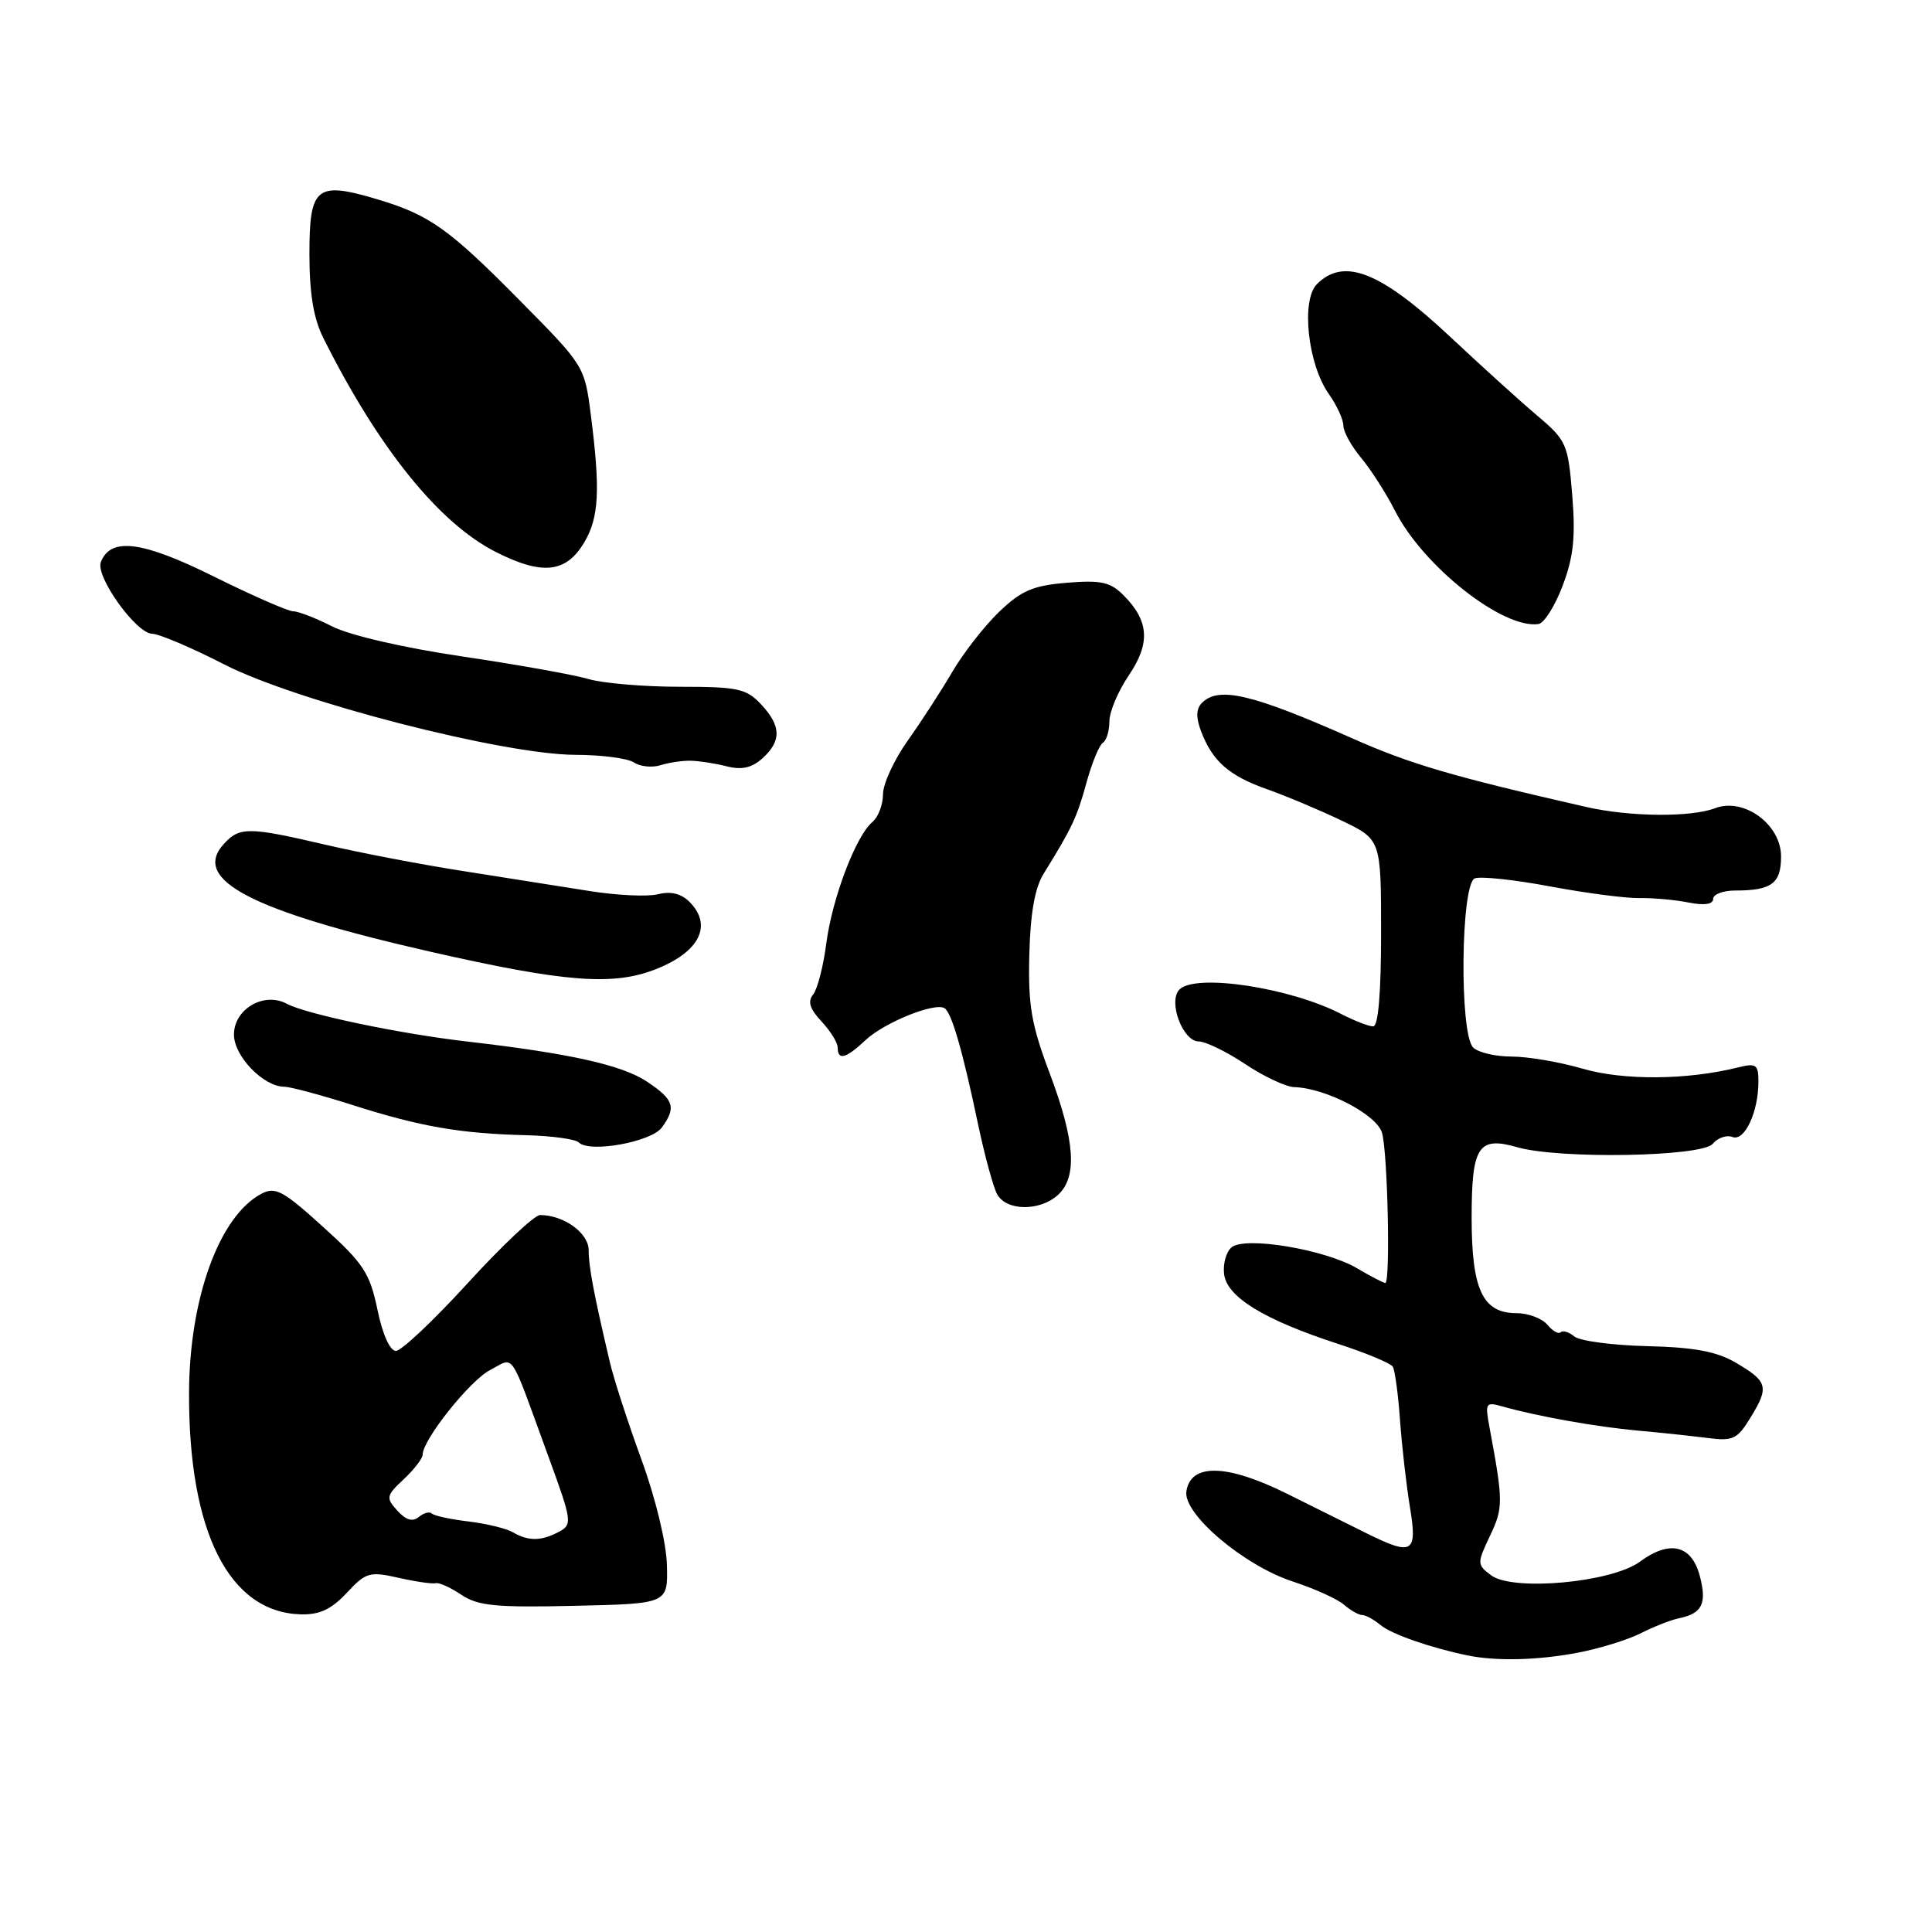 <?xml version="1.0" encoding="UTF-8" standalone="no"?>
<!DOCTYPE svg PUBLIC "-//W3C//DTD SVG 1.1//EN" "http://www.w3.org/Graphics/SVG/1.1/DTD/svg11.dtd" >
<svg xmlns="http://www.w3.org/2000/svg" xmlns:xlink="http://www.w3.org/1999/xlink" version="1.1" viewBox="0 0 256 256">
 <g >
 <path fill="currentColor"
d=" M 209.02 219.00 C 211.93 218.45 215.70 217.28 217.40 216.42 C 219.11 215.55 221.37 214.66 222.43 214.44 C 225.54 213.80 226.19 212.52 225.25 208.89 C 224.18 204.72 221.27 204.00 217.30 206.93 C 213.54 209.70 200.43 210.89 197.57 208.73 C 195.70 207.31 195.70 207.16 197.44 203.49 C 199.20 199.78 199.20 198.98 197.36 189.10 C 196.76 185.88 196.86 185.73 199.11 186.37 C 203.71 187.67 211.55 189.07 217.00 189.56 C 220.03 189.83 224.19 190.28 226.26 190.54 C 229.65 190.98 230.21 190.71 232.00 187.76 C 234.44 183.76 234.24 183.04 229.96 180.54 C 227.43 179.07 224.46 178.52 218.24 178.37 C 213.65 178.26 209.32 177.68 208.61 177.09 C 207.90 176.50 207.08 176.25 206.80 176.53 C 206.52 176.82 205.72 176.36 205.02 175.52 C 204.32 174.69 202.49 174.00 200.93 174.00 C 196.47 174.00 195.00 170.88 195.00 161.40 C 195.00 151.86 195.87 150.53 201.07 152.02 C 206.63 153.61 225.52 153.28 226.95 151.56 C 227.61 150.77 228.78 150.36 229.56 150.66 C 231.16 151.28 233.00 147.36 233.00 143.32 C 233.00 141.04 232.71 140.84 230.25 141.45 C 223.54 143.12 215.13 143.18 209.72 141.61 C 206.68 140.72 202.44 140.00 200.30 140.00 C 198.15 140.00 195.86 139.46 195.20 138.80 C 193.36 136.96 193.56 117.11 195.42 116.39 C 196.20 116.09 200.70 116.57 205.42 117.46 C 210.13 118.34 215.46 119.04 217.25 119.00 C 219.04 118.97 221.96 119.23 223.75 119.59 C 225.85 120.00 227.00 119.83 227.00 119.11 C 227.00 118.50 228.31 118.00 229.92 118.00 C 234.74 118.00 236.00 117.07 236.00 113.49 C 236.00 109.24 231.08 105.64 227.26 107.09 C 224.04 108.32 215.94 108.24 210.19 106.93 C 192.40 102.87 186.89 101.26 179.13 97.81 C 165.91 91.95 161.49 90.91 159.27 93.13 C 158.49 93.91 158.45 95.04 159.14 96.88 C 160.67 100.88 162.81 102.77 167.87 104.57 C 170.42 105.47 174.86 107.34 177.75 108.72 C 183.00 111.24 183.00 111.24 183.00 123.62 C 183.00 131.60 182.63 136.00 181.95 136.00 C 181.37 136.00 179.47 135.26 177.72 134.36 C 170.95 130.86 158.44 128.96 156.29 131.11 C 154.73 132.67 156.71 138.00 158.85 138.00 C 159.76 138.01 162.53 139.35 165.00 141.00 C 167.47 142.65 170.40 144.02 171.50 144.05 C 175.70 144.18 182.46 147.71 183.13 150.12 C 183.88 152.79 184.25 170.00 183.56 170.00 C 183.31 170.00 181.63 169.12 179.81 168.05 C 175.58 165.56 165.01 163.79 163.20 165.27 C 162.48 165.85 162.03 167.46 162.20 168.83 C 162.56 171.86 167.50 174.88 177.27 178.06 C 181.00 179.27 184.27 180.64 184.55 181.09 C 184.83 181.54 185.27 184.74 185.51 188.20 C 185.76 191.67 186.36 196.86 186.83 199.75 C 187.83 205.80 187.18 206.19 181.14 203.20 C 179.14 202.21 174.35 199.83 170.50 197.91 C 162.57 193.97 157.74 193.86 157.20 197.63 C 156.77 200.63 164.86 207.47 171.33 209.57 C 174.17 210.50 177.21 211.87 178.08 212.63 C 178.95 213.38 180.04 214.00 180.50 214.00 C 180.96 214.00 182.05 214.60 182.92 215.32 C 184.37 216.54 189.58 218.35 194.50 219.36 C 198.29 220.13 203.74 220.00 209.02 219.00 Z  M 45.94 211.07 C 48.48 208.34 48.96 208.20 52.83 209.07 C 55.11 209.59 57.32 209.90 57.74 209.78 C 58.16 209.66 59.68 210.34 61.12 211.31 C 63.34 212.79 65.67 213.02 76.12 212.78 C 88.50 212.50 88.50 212.50 88.37 207.41 C 88.30 204.46 86.89 198.60 85.00 193.41 C 83.21 188.51 81.32 182.70 80.81 180.50 C 78.68 171.45 78.00 167.85 78.00 165.65 C 78.00 163.38 74.70 161.00 71.56 161.00 C 70.82 161.00 66.52 165.05 62.00 170.00 C 57.48 174.95 53.19 179.00 52.46 179.00 C 51.67 179.00 50.69 176.82 50.01 173.52 C 49.00 168.68 48.17 167.41 42.80 162.56 C 37.47 157.73 36.48 157.21 34.62 158.19 C 29.06 161.14 25.10 172.04 25.05 184.50 C 24.97 202.97 30.34 213.64 39.85 213.91 C 42.34 213.98 43.90 213.25 45.94 211.07 Z  M 140.17 158.35 C 142.79 155.98 142.46 151.17 139.09 142.22 C 136.65 135.75 136.22 133.21 136.39 126.50 C 136.53 120.99 137.12 117.64 138.30 115.75 C 142.06 109.68 142.70 108.31 143.96 103.72 C 144.68 101.10 145.66 98.71 146.14 98.42 C 146.61 98.12 147.00 96.85 147.00 95.58 C 147.00 94.31 148.16 91.57 149.57 89.49 C 152.46 85.23 152.26 82.26 148.86 78.86 C 147.11 77.11 145.88 76.85 141.35 77.22 C 136.87 77.59 135.32 78.26 132.38 81.08 C 130.43 82.96 127.65 86.53 126.20 89.00 C 124.76 91.47 122.09 95.58 120.29 98.12 C 118.48 100.66 117.00 103.87 117.00 105.25 C 117.00 106.63 116.37 108.27 115.61 108.91 C 113.42 110.73 110.28 118.98 109.49 125.00 C 109.10 128.03 108.31 131.08 107.74 131.78 C 106.99 132.70 107.30 133.69 108.85 135.34 C 110.03 136.60 111.00 138.16 111.00 138.81 C 111.00 140.56 112.08 140.27 114.69 137.82 C 117.17 135.49 123.85 132.79 125.15 133.59 C 126.10 134.18 127.53 139.12 129.60 148.98 C 130.47 153.09 131.60 157.26 132.12 158.23 C 133.32 160.47 137.75 160.53 140.17 158.35 Z  M 87.69 149.41 C 89.64 146.74 89.32 145.72 85.74 143.33 C 82.45 141.13 75.52 139.58 62.00 138.02 C 53.02 136.99 40.60 134.39 37.99 133.00 C 34.97 131.38 31.00 133.71 31.00 137.09 C 31.00 139.95 34.92 144.00 37.68 144.00 C 38.46 144.00 42.56 145.10 46.80 146.45 C 55.71 149.29 61.04 150.21 69.70 150.42 C 73.12 150.51 76.27 150.94 76.70 151.38 C 78.09 152.80 86.29 151.32 87.69 149.41 Z  M 87.01 128.38 C 92.73 126.09 94.44 122.59 91.36 119.50 C 90.26 118.40 88.88 118.07 87.19 118.49 C 85.80 118.84 81.70 118.64 78.08 118.06 C 74.46 117.48 67.00 116.30 61.50 115.44 C 56.00 114.59 47.75 113.01 43.17 111.94 C 32.88 109.54 31.73 109.54 29.63 111.86 C 25.36 116.57 33.29 120.70 57.00 126.10 C 74.94 130.18 81.30 130.67 87.01 128.38 Z  M 91.50 100.80 C 92.60 100.82 94.75 101.15 96.29 101.54 C 98.29 102.05 99.62 101.75 101.04 100.47 C 103.58 98.17 103.52 96.18 100.83 93.31 C 98.88 91.24 97.75 91.00 90.07 91.00 C 85.35 91.00 79.91 90.54 77.99 89.98 C 76.07 89.41 68.52 88.06 61.22 86.98 C 53.45 85.83 46.30 84.17 44.01 83.00 C 41.85 81.90 39.53 81.00 38.85 81.00 C 38.17 81.00 33.44 78.92 28.33 76.39 C 18.83 71.67 14.65 71.14 13.36 74.49 C 12.63 76.40 18.05 83.95 20.17 83.98 C 21.09 83.99 25.36 85.81 29.67 88.02 C 39.26 92.94 66.66 99.99 76.26 100.02 C 79.69 100.02 83.17 100.48 84.00 101.03 C 84.83 101.58 86.40 101.74 87.50 101.40 C 88.60 101.05 90.40 100.78 91.50 100.80 Z  M 207.06 77.61 C 208.50 73.80 208.78 71.17 208.33 65.61 C 207.77 58.79 207.58 58.36 203.62 55.01 C 201.35 53.09 196.26 48.47 192.29 44.75 C 182.97 36.00 178.09 34.05 174.50 37.65 C 172.37 39.77 173.29 48.29 176.08 52.21 C 177.13 53.70 178.00 55.58 178.00 56.38 C 178.00 57.19 179.06 59.12 180.36 60.67 C 181.66 62.23 183.68 65.39 184.85 67.69 C 188.58 75.03 199.13 83.36 203.85 82.69 C 204.60 82.59 206.04 80.30 207.06 77.61 Z  M 77.44 71.83 C 79.37 68.56 79.56 64.91 78.29 55.00 C 77.47 48.54 77.42 48.45 68.98 39.92 C 59.41 30.23 56.90 28.46 49.87 26.37 C 41.93 24.01 41.00 24.77 41.00 33.62 C 41.00 38.90 41.54 42.19 42.85 44.80 C 50.15 59.38 58.14 69.30 65.68 73.13 C 71.88 76.27 75.02 75.93 77.44 71.83 Z  M 67.95 203.03 C 67.10 202.53 64.45 201.89 62.07 201.60 C 59.69 201.32 57.51 200.84 57.22 200.55 C 56.92 200.26 56.15 200.46 55.49 201.01 C 54.67 201.69 53.79 201.42 52.65 200.17 C 51.11 198.46 51.16 198.20 53.50 196.00 C 54.88 194.71 56.00 193.25 56.00 192.76 C 56.00 190.78 62.27 182.91 64.95 181.53 C 68.25 179.82 67.40 178.58 72.57 192.73 C 75.82 201.61 75.88 202.00 74.04 202.98 C 71.72 204.22 70.00 204.23 67.95 203.03 Z "/>
</g>
</svg>
